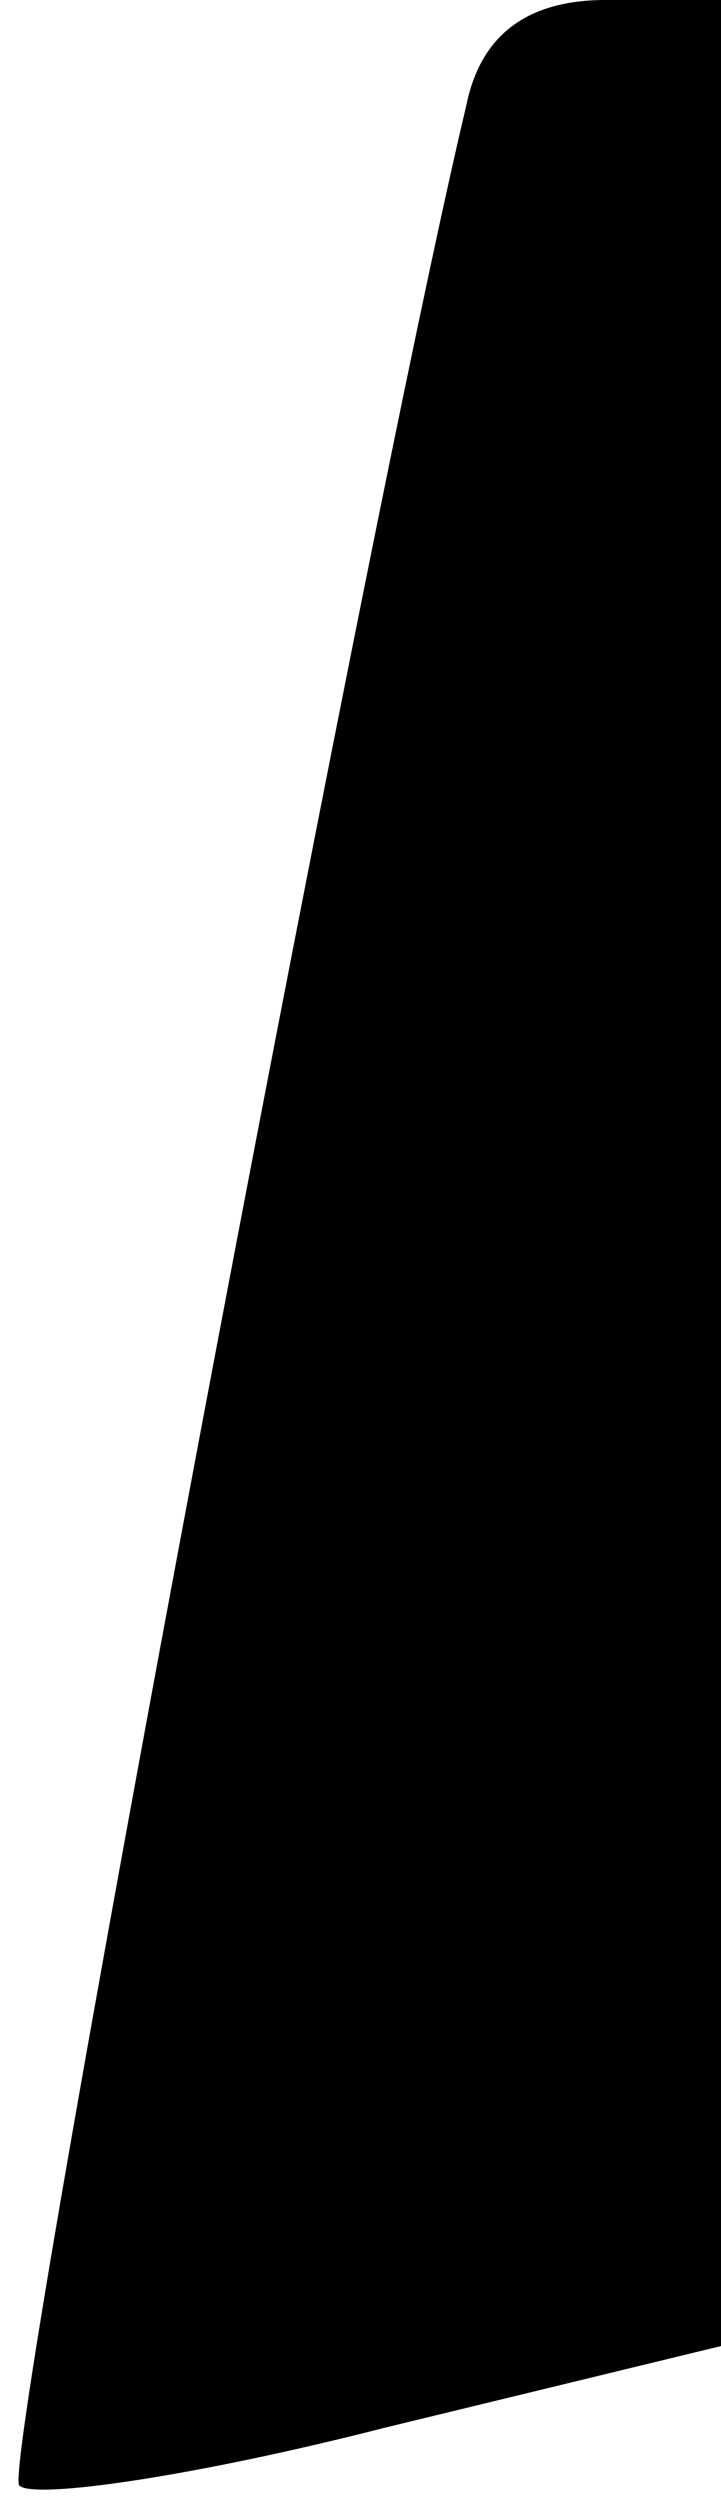 <?xml version="1.0" standalone="no"?>
<!DOCTYPE svg PUBLIC "-//W3C//DTD SVG 20010904//EN"
 "http://www.w3.org/TR/2001/REC-SVG-20010904/DTD/svg10.dtd">
<svg version="1.0" xmlns="http://www.w3.org/2000/svg"
 width="15pt" height="52pt" viewBox="0 0 15 52"
 preserveAspectRatio="xMidYMid meet">
<g transform="translate(0,52) scale(0.1,-0.1)"
fill="#000000" stroke="none">
<path fill="#000000" stroke="none" d="M97 498 c-21 -88 -97 -491 -93 -495 3
-3 37 2 76 12 l70 17 0 244 0 244 -24 0 c-16 0 -26 -7 -29 -22z"/>
</g>
</svg>
